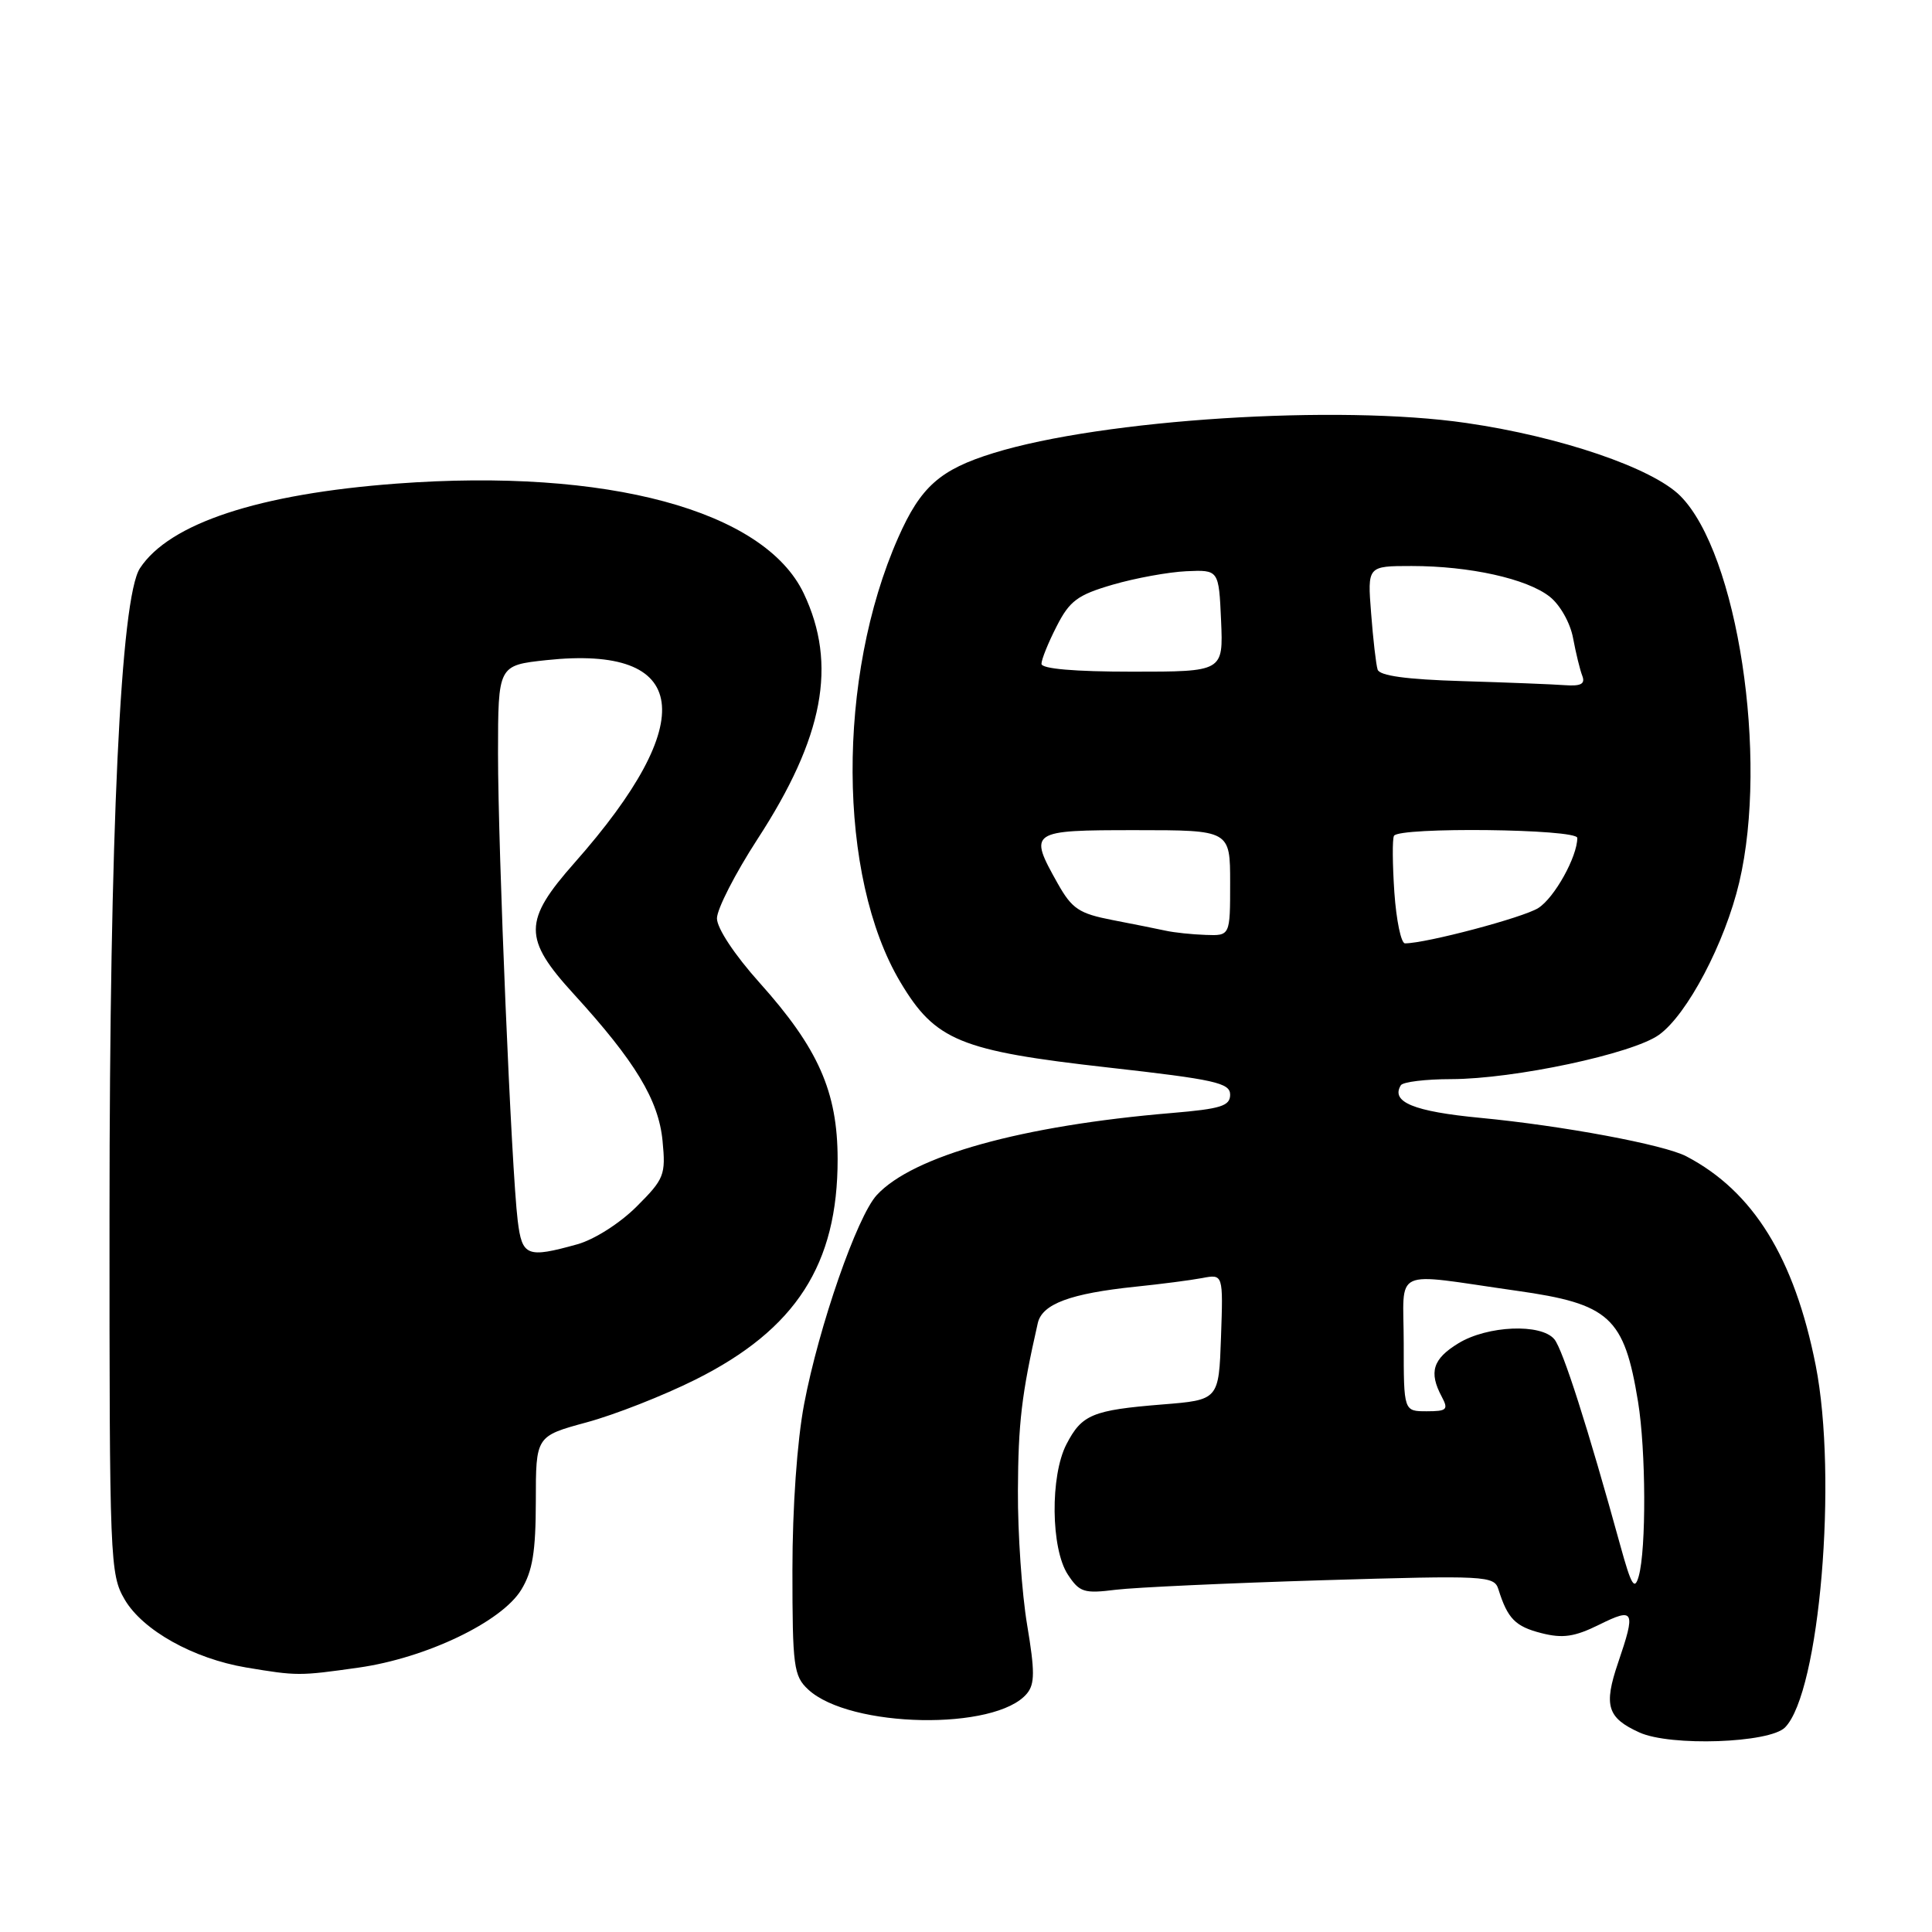 <?xml version="1.0" encoding="UTF-8" standalone="no"?>
<!DOCTYPE svg PUBLIC "-//W3C//DTD SVG 1.1//EN" "http://www.w3.org/Graphics/SVG/1.1/DTD/svg11.dtd" >
<svg xmlns="http://www.w3.org/2000/svg" xmlns:xlink="http://www.w3.org/1999/xlink" version="1.1" viewBox="0 0 256 256">
 <g >
 <path fill="currentColor"
d=" M 236.52 228.90 C 241.11 224.27 243.52 195.79 240.59 180.92 C 237.77 166.68 232.32 157.86 223.45 153.22 C 220.50 151.67 207.04 149.16 196.13 148.12 C 187.33 147.28 184.25 146.02 185.62 143.80 C 185.90 143.36 188.90 142.99 192.31 142.99 C 200.65 142.97 216.29 139.64 219.81 137.13 C 223.55 134.47 228.57 124.94 230.46 116.91 C 234.36 100.35 230.23 73.30 222.64 65.70 C 218.94 62.01 206.79 57.86 194.31 56.05 C 177.32 53.57 146.13 55.56 131.65 60.03 C 124.56 62.22 122.00 64.48 119.02 71.23 C 110.85 89.70 110.97 116.15 119.30 130.13 C 123.93 137.90 127.20 139.24 146.84 141.45 C 160.99 143.04 163.00 143.49 163.00 145.05 C 163.00 146.55 161.77 146.93 155.25 147.48 C 135.37 149.15 120.97 153.16 116.18 158.35 C 113.57 161.17 108.50 175.76 106.55 186.05 C 105.62 190.96 105.00 199.74 105.00 208.07 C 105.00 220.82 105.17 222.08 107.08 223.86 C 112.60 229.00 131.96 229.36 136.07 224.41 C 137.13 223.14 137.13 221.45 136.10 215.30 C 135.40 211.15 134.85 203.15 134.88 197.53 C 134.92 188.56 135.36 184.79 137.51 175.33 C 138.08 172.78 141.82 171.39 150.50 170.49 C 153.80 170.15 157.76 169.64 159.29 169.35 C 162.08 168.82 162.08 168.82 161.79 177.16 C 161.50 185.50 161.50 185.50 154.00 186.10 C 144.75 186.85 143.35 187.43 141.31 191.37 C 139.14 195.56 139.24 205.20 141.49 208.63 C 143.04 210.99 143.63 211.18 147.85 210.65 C 150.41 210.34 162.73 209.77 175.23 209.39 C 196.98 208.74 197.98 208.79 198.55 210.60 C 199.77 214.49 200.79 215.52 204.25 216.40 C 207.08 217.12 208.64 216.89 211.90 215.28 C 216.57 212.97 216.77 213.38 214.40 220.34 C 212.47 226.01 212.97 227.63 217.23 229.56 C 221.34 231.43 234.46 230.97 236.52 228.90 Z  M 47.50 220.97 C 56.46 219.70 66.47 214.91 69.07 210.65 C 70.57 208.19 70.99 205.62 71.00 198.90 C 71.00 190.30 71.00 190.30 77.73 188.47 C 81.43 187.47 87.93 184.92 92.18 182.79 C 105.47 176.14 111.01 167.53 110.99 153.57 C 110.98 144.65 108.42 138.89 100.64 130.21 C 97.35 126.54 95.00 123.00 95.00 121.69 C 95.00 120.46 97.42 115.74 100.37 111.19 C 109.15 97.70 110.97 88.04 106.50 78.63 C 101.26 67.62 80.44 62.00 52.55 64.08 C 34.28 65.44 22.44 69.35 18.54 75.30 C 15.98 79.22 14.52 110.14 14.51 161.00 C 14.50 206.95 14.57 208.61 16.53 211.96 C 18.92 216.03 25.62 219.77 32.61 220.95 C 39.39 222.08 39.64 222.08 47.50 220.97 Z  M 214.72 204.86 C 210.41 189.21 207.08 178.80 205.96 177.46 C 204.21 175.34 197.10 175.64 193.25 177.99 C 189.85 180.06 189.30 181.82 191.04 185.07 C 191.95 186.78 191.73 187.00 189.04 187.00 C 186.00 187.00 186.00 187.00 186.00 177.99 C 186.00 167.77 184.12 168.64 200.95 171.03 C 213.30 172.77 215.21 174.51 217.05 185.74 C 218.10 192.18 218.15 205.25 217.14 208.86 C 216.59 210.80 216.16 210.08 214.72 204.86 Z  M 184.76 118.25 C 184.51 114.54 184.48 111.16 184.71 110.75 C 185.36 109.56 209.00 109.83 209.00 111.03 C 209.00 113.52 205.97 118.97 203.83 120.32 C 201.83 121.59 188.95 125.00 186.17 125.00 C 185.65 125.00 185.02 121.96 184.76 118.25 Z  M 154.50 123.33 C 153.40 123.09 150.21 122.45 147.41 121.91 C 142.98 121.05 142.05 120.43 140.16 117.08 C 136.25 110.11 136.41 110.00 150.50 110.00 C 163.00 110.00 163.00 110.00 163.00 117.00 C 163.00 124.00 163.00 124.00 159.75 123.88 C 157.96 123.82 155.60 123.57 154.50 123.33 Z  M 193.71 90.25 C 186.35 90.03 182.79 89.54 182.54 88.72 C 182.33 88.05 181.94 84.69 181.68 81.25 C 181.19 75.00 181.19 75.00 187.05 75.00 C 194.73 75.00 202.33 76.68 205.34 79.06 C 206.71 80.13 208.07 82.54 208.44 84.55 C 208.81 86.53 209.36 88.79 209.67 89.57 C 210.07 90.63 209.47 90.94 207.36 90.79 C 205.79 90.67 199.64 90.43 193.71 90.25 Z  M 138.00 87.96 C 138.00 87.39 138.90 85.15 140.01 82.99 C 141.73 79.61 142.78 78.83 147.45 77.47 C 150.44 76.60 154.83 75.80 157.20 75.69 C 161.50 75.50 161.50 75.50 161.80 82.25 C 162.09 89.00 162.09 89.00 150.05 89.00 C 142.37 89.00 138.00 88.62 138.00 87.96 Z  M 68.60 161.75 C 67.77 155.04 65.99 112.70 65.99 99.83 C 66.00 88.16 66.00 88.16 72.41 87.47 C 91.43 85.44 92.82 95.44 76.14 114.31 C 69.31 122.03 69.30 124.36 76.03 131.72 C 84.16 140.62 87.27 145.76 87.79 151.16 C 88.23 155.69 88.02 156.22 84.35 159.88 C 82.14 162.09 78.73 164.26 76.48 164.88 C 69.83 166.73 69.18 166.47 68.60 161.75 Z "/>
</g>
</svg>